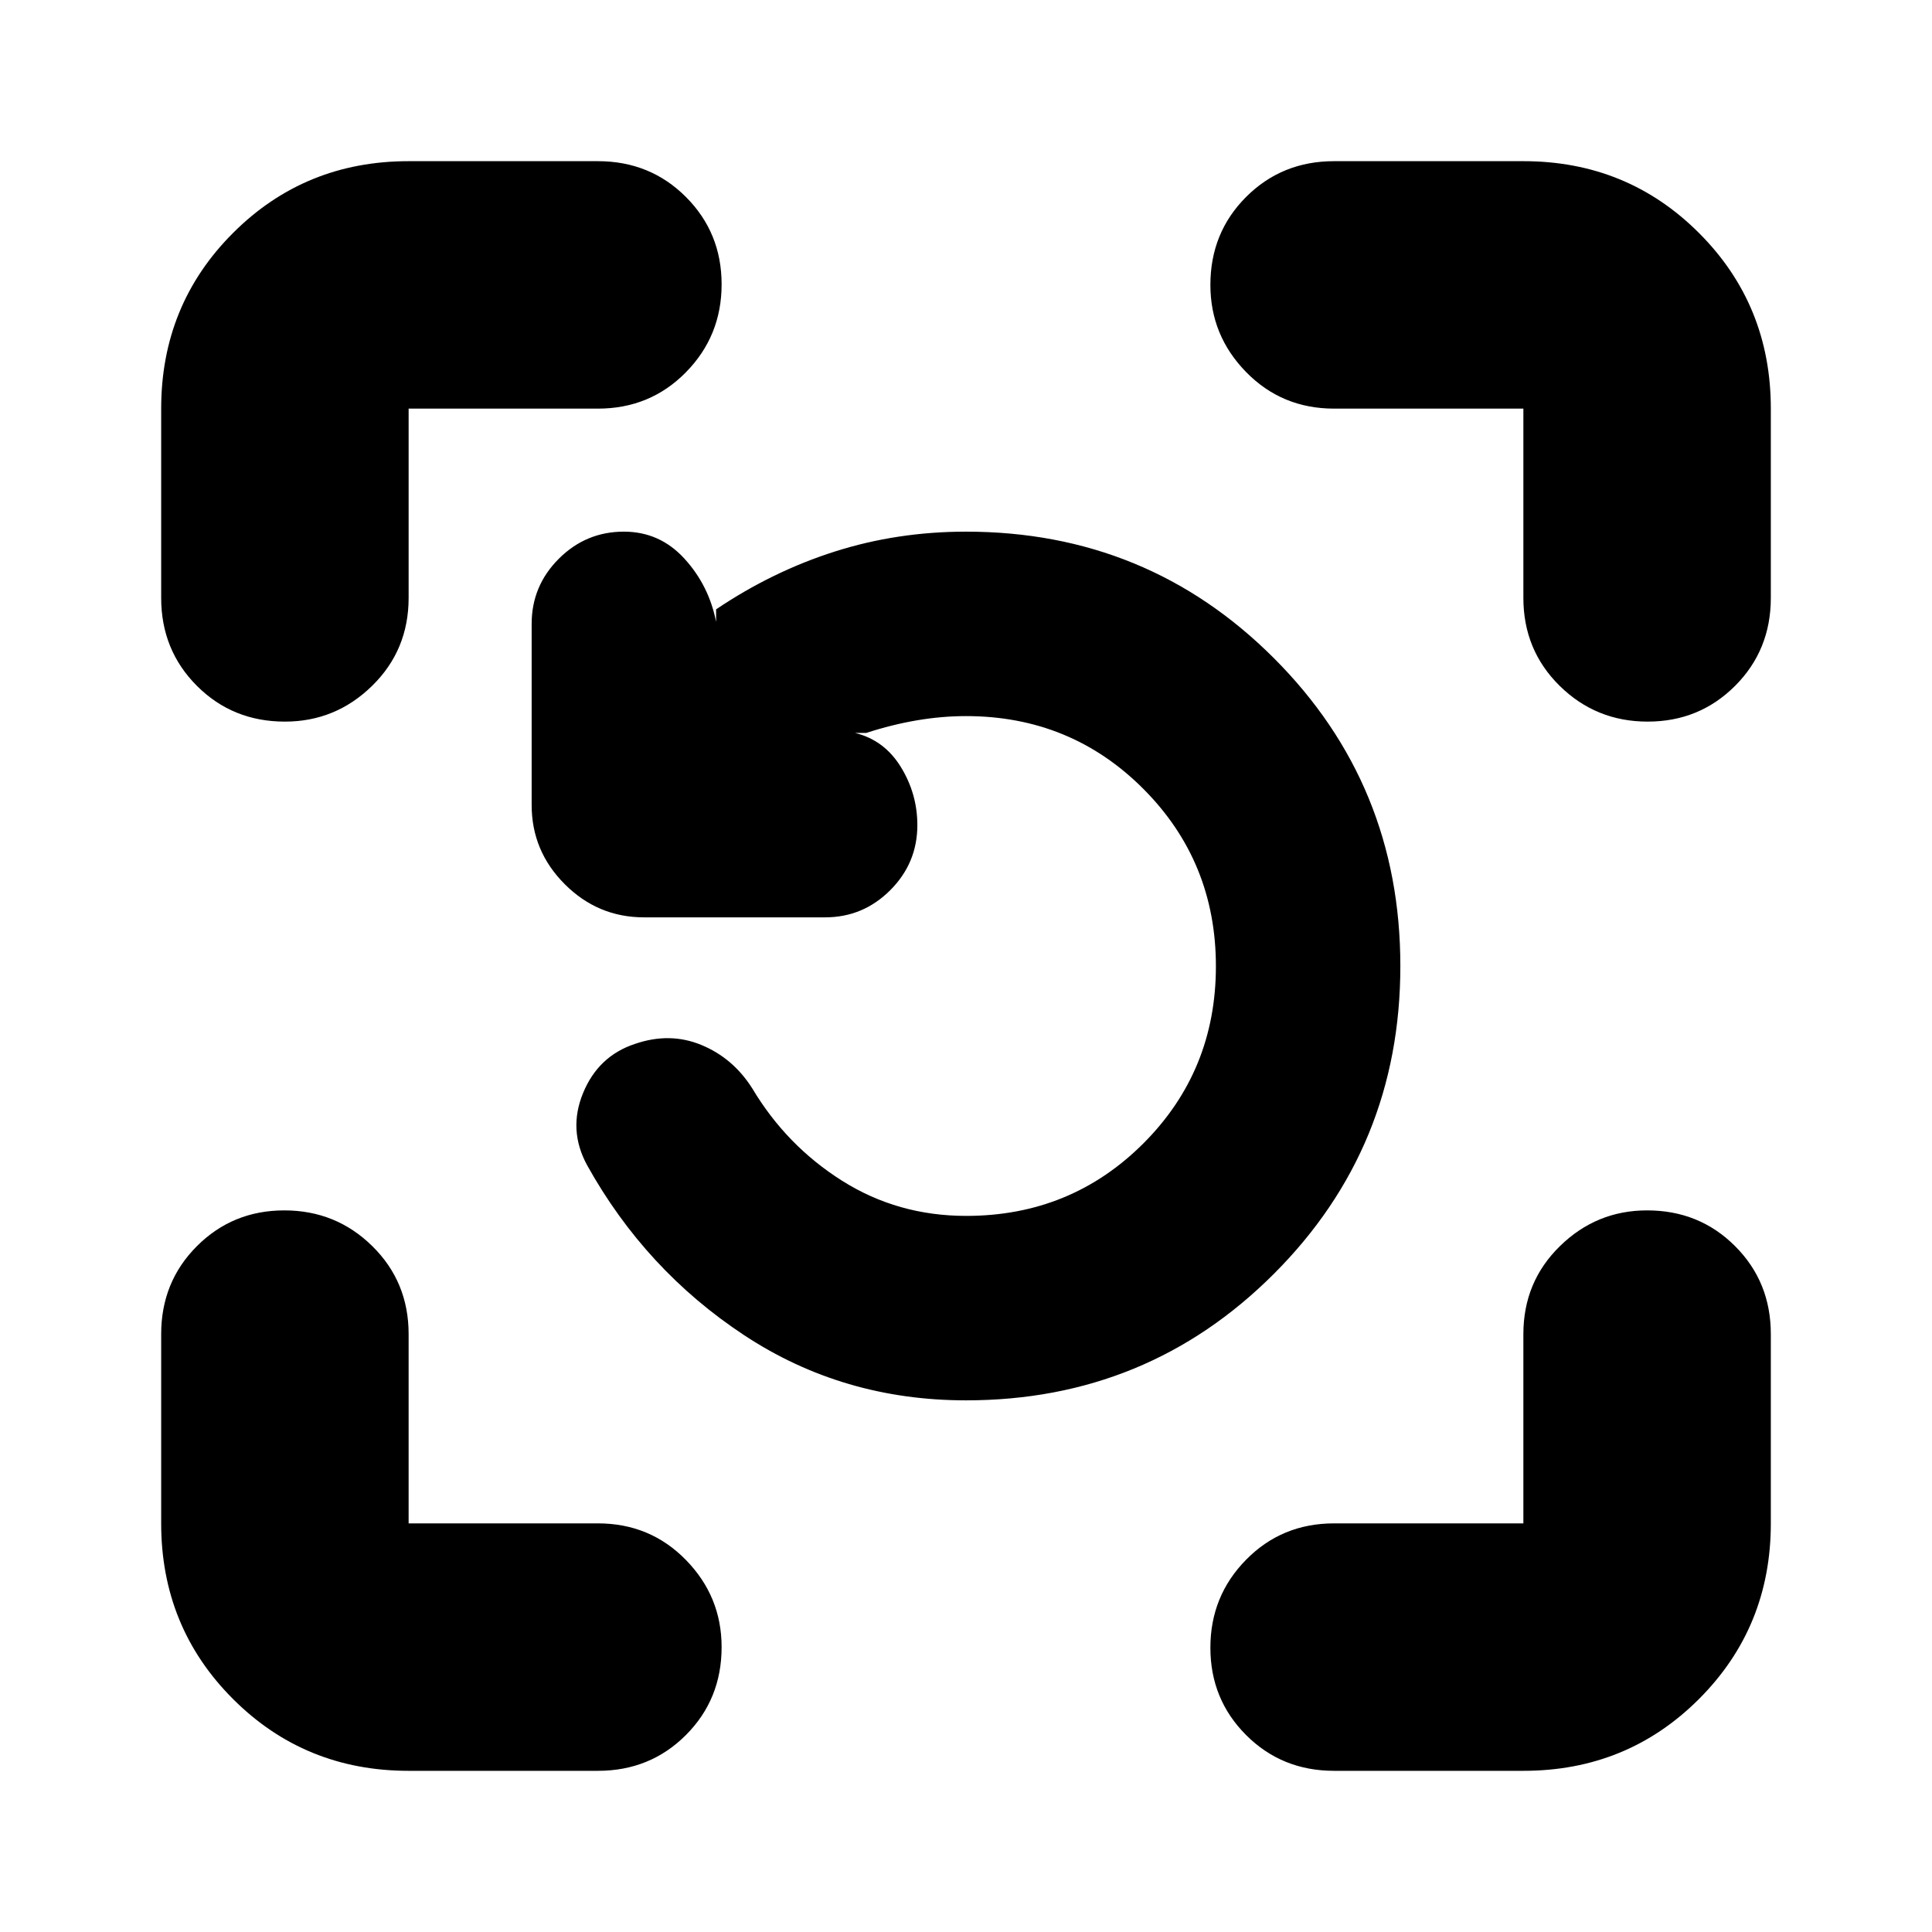 <svg xmlns="http://www.w3.org/2000/svg" height="24" viewBox="0 96 960 960" width="24"><path d="M480 791.826q-61.13 0-110.196-32.348Q320.739 727.13 291.739 675q-9.565-17.565-2-35.913 7.565-18.348 25.696-24.348 17.319-6 33.072.5 15.754 6.5 25.319 21.631 17 28.434 44.652 45.869t61.623 17.435q52.005 0 88.039-36.027 36.034-36.026 36.034-88.021 0-51.996-36.064-88.148-36.063-36.152-88.11-36.152-11.913 0-24.282 2.087-12.37 2.087-25.239 6.261h-5.653q14.565 3.565 22.783 16.913 8.217 13.348 8.217 28.913 0 18.867-13.48 32.346-13.479 13.48-32.346 13.48h-90q-22.904 0-39.365-16.461-16.461-16.461-16.461-39.365v-90q0-18.867 13.48-32.346 13.479-13.48 32.346-13.48 17.791 0 30.026 13.348t15.8 31.478v-6.218q28-18.869 59.023-28.739 31.022-9.869 65.151-9.869 90.13 0 152.978 62.848Q695.826 485.87 695.826 576q0 90.13-62.848 152.978Q570.13 791.826 480 791.826ZM203.044 975.913q-51.574 0-87.266-35.691-35.692-35.692-35.692-87.266v-94.043q0-25.956 17.761-43.717 17.762-17.761 43.436-17.761T185 715.196q18.044 17.761 18.044 43.717v94.043h94.043q25.956 0 43.717 18.157 17.761 18.156 17.761 43.322 0 25.956-17.761 43.717t-43.717 17.761h-94.043Zm459.869 0q-25.956 0-43.717-17.761t-17.761-43.435q0-25.674 17.761-43.717 17.761-18.044 43.717-18.044h94.043v-94.043q0-25.956 18.157-43.717 18.156-17.761 43.322-17.761 25.956 0 43.717 17.761t17.761 43.717v94.043q0 51.574-35.691 87.266-35.692 35.691-87.266 35.691h-94.043ZM141.565 454.565q-25.956 0-43.718-17.761-17.76-17.761-17.76-43.717v-94.043q0-51.574 35.691-87.266 35.692-35.691 87.266-35.691h94.043q25.956 0 43.717 17.761t17.761 43.435q0 25.674-17.761 43.717-17.761 18.044-43.717 18.044h-94.043v94.043q0 25.956-18.157 43.717-18.156 17.761-43.322 17.761Zm677.152 0q-25.674 0-43.717-17.761-18.044-17.761-18.044-43.717v-94.043h-94.043q-25.956 0-43.717-18.157-17.761-18.156-17.761-43.322 0-25.956 17.761-43.717t43.717-17.761h94.043q51.574 0 87.266 35.691 35.691 35.692 35.691 87.266v94.043q0 25.956-17.761 43.717t-43.435 17.761Z"/></svg>